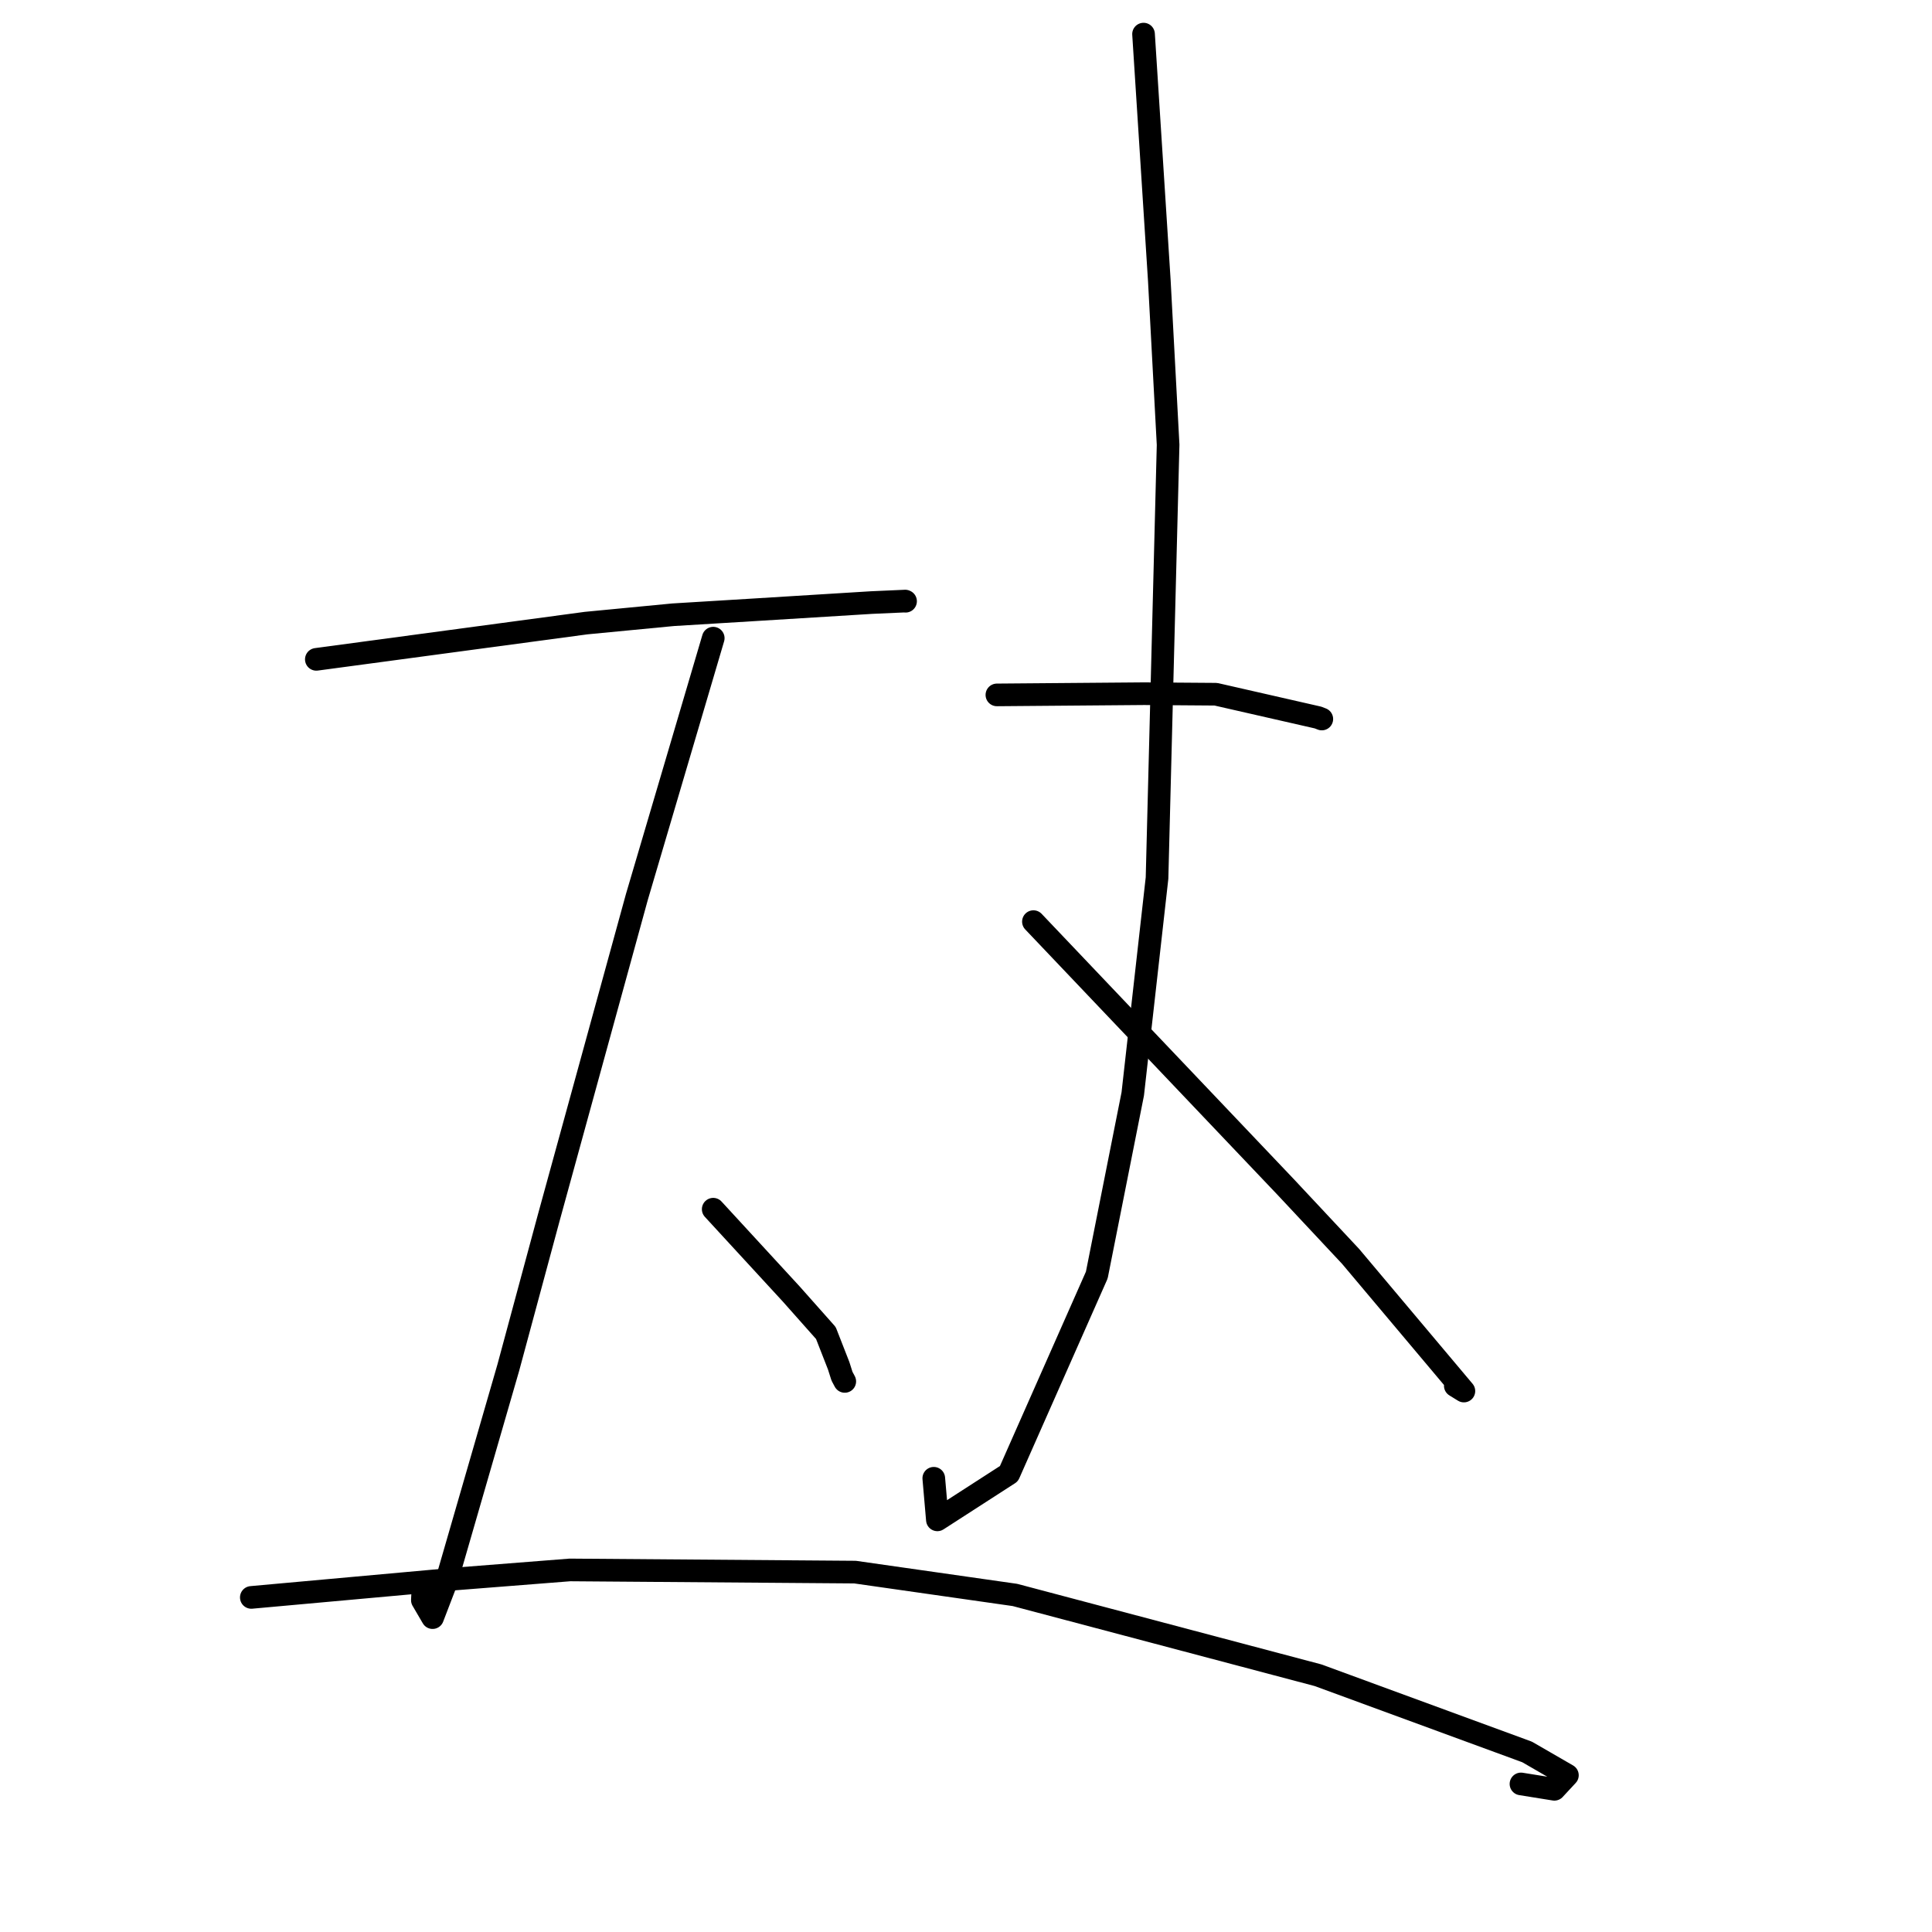 <?xml version="1.0" standalone="no"?>
    <svg width="256" height="256" xmlns="http://www.w3.org/2000/svg" version="1.1">
    <polyline stroke="black" stroke-width="3" stroke-linecap="round" fill="transparent" stroke-linejoin="round" points="41.916 87.367 59.785 84.966 77.653 82.565 89.196 81.457 99.715 80.816 115.485 79.843 119.945 79.645 119.977 79.66 119.987 79.665 119.991 79.667 " />
        <polyline stroke="black" stroke-width="3" stroke-linecap="round" fill="transparent" stroke-linejoin="round" points="94.508 84.56 89.448 101.709 84.388 118.857 72.715 161.346 67.35 181.226 59.14 209.601 57.32 214.344 55.965 212.026 56.063 210.04 " />
        <polyline stroke="black" stroke-width="3" stroke-linecap="round" fill="transparent" stroke-linejoin="round" points="94.504 160.226 99.668 165.839 104.833 171.451 109.432 176.63 111.128 180.968 111.568 182.354 111.937 183.044 " />
        <polyline stroke="black" stroke-width="3" stroke-linecap="round" fill="transparent" stroke-linejoin="round" points="132.094 92.078 141.855 91.998 151.616 91.918 161.102 91.988 174.651 95.078 175.147 95.273 " />
        <polyline stroke="black" stroke-width="3" stroke-linecap="round" fill="transparent" stroke-linejoin="round" points="151.525 4.52 152.571 20.848 153.616 37.177 154.78 58.935 153.313 116.348 150.097 144.948 145.33 168.954 133.688 195.273 124.208 201.389 123.73 195.878 " />
        <polyline stroke="black" stroke-width="3" stroke-linecap="round" fill="transparent" stroke-linejoin="round" points="136.934 122.12 153.639 139.694 170.344 157.268 178.964 166.48 193.973 184.321 192.834 183.618 " />
        <polyline stroke="black" stroke-width="3" stroke-linecap="round" fill="transparent" stroke-linejoin="round" points="33.301 211.666 46.846 210.44 60.39 209.214 75.511 208.025 113.297 208.313 134.486 211.339 174.65 221.978 202.348 232.143 207.69 235.23 205.962 237.091 201.537 236.38 " />
        </svg>